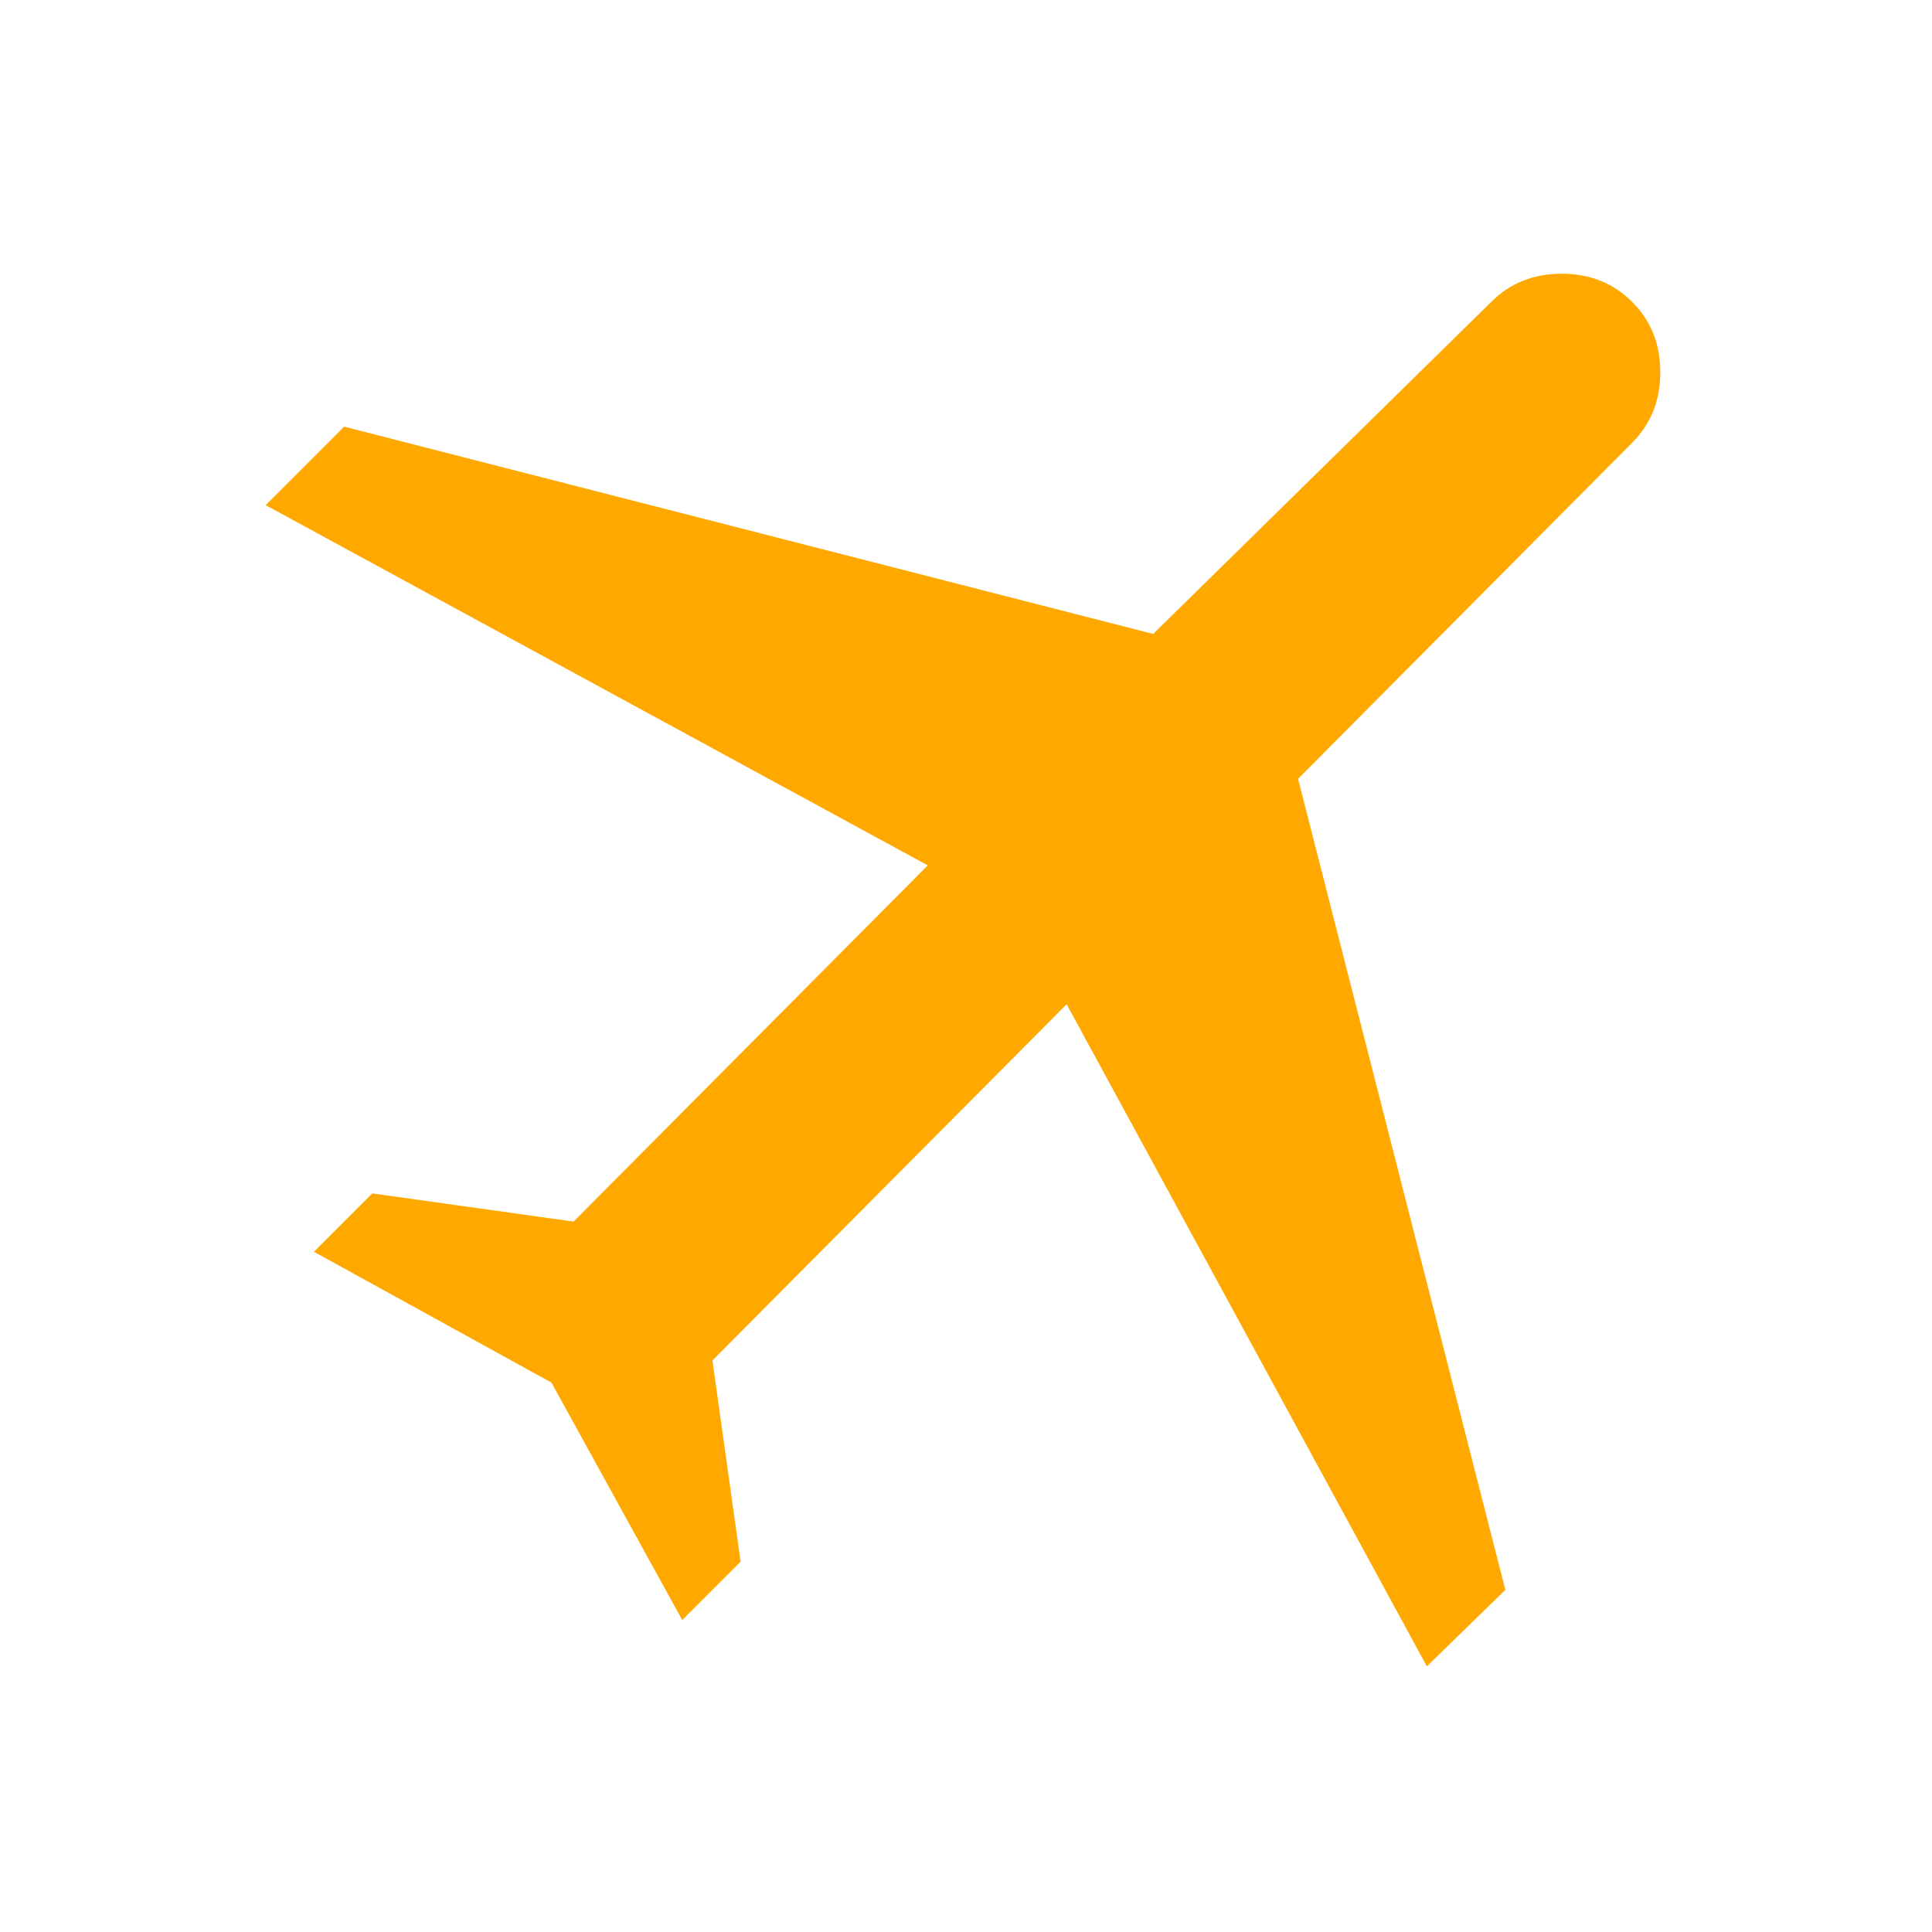 <svg xmlns="http://www.w3.org/2000/svg" height="48" viewBox="0 -960 960 960" width="48" fill= "#ffa900"><path d="m156-338 29-29 100 14 176-177-329-179 39-39 402 103 168-165q14-14 35-14t35 14q14 14 14 35t-14 35L645-573l103 403-39 38-179-329-176 177 14 100-29 29-65-118-118-65Z"/></svg>